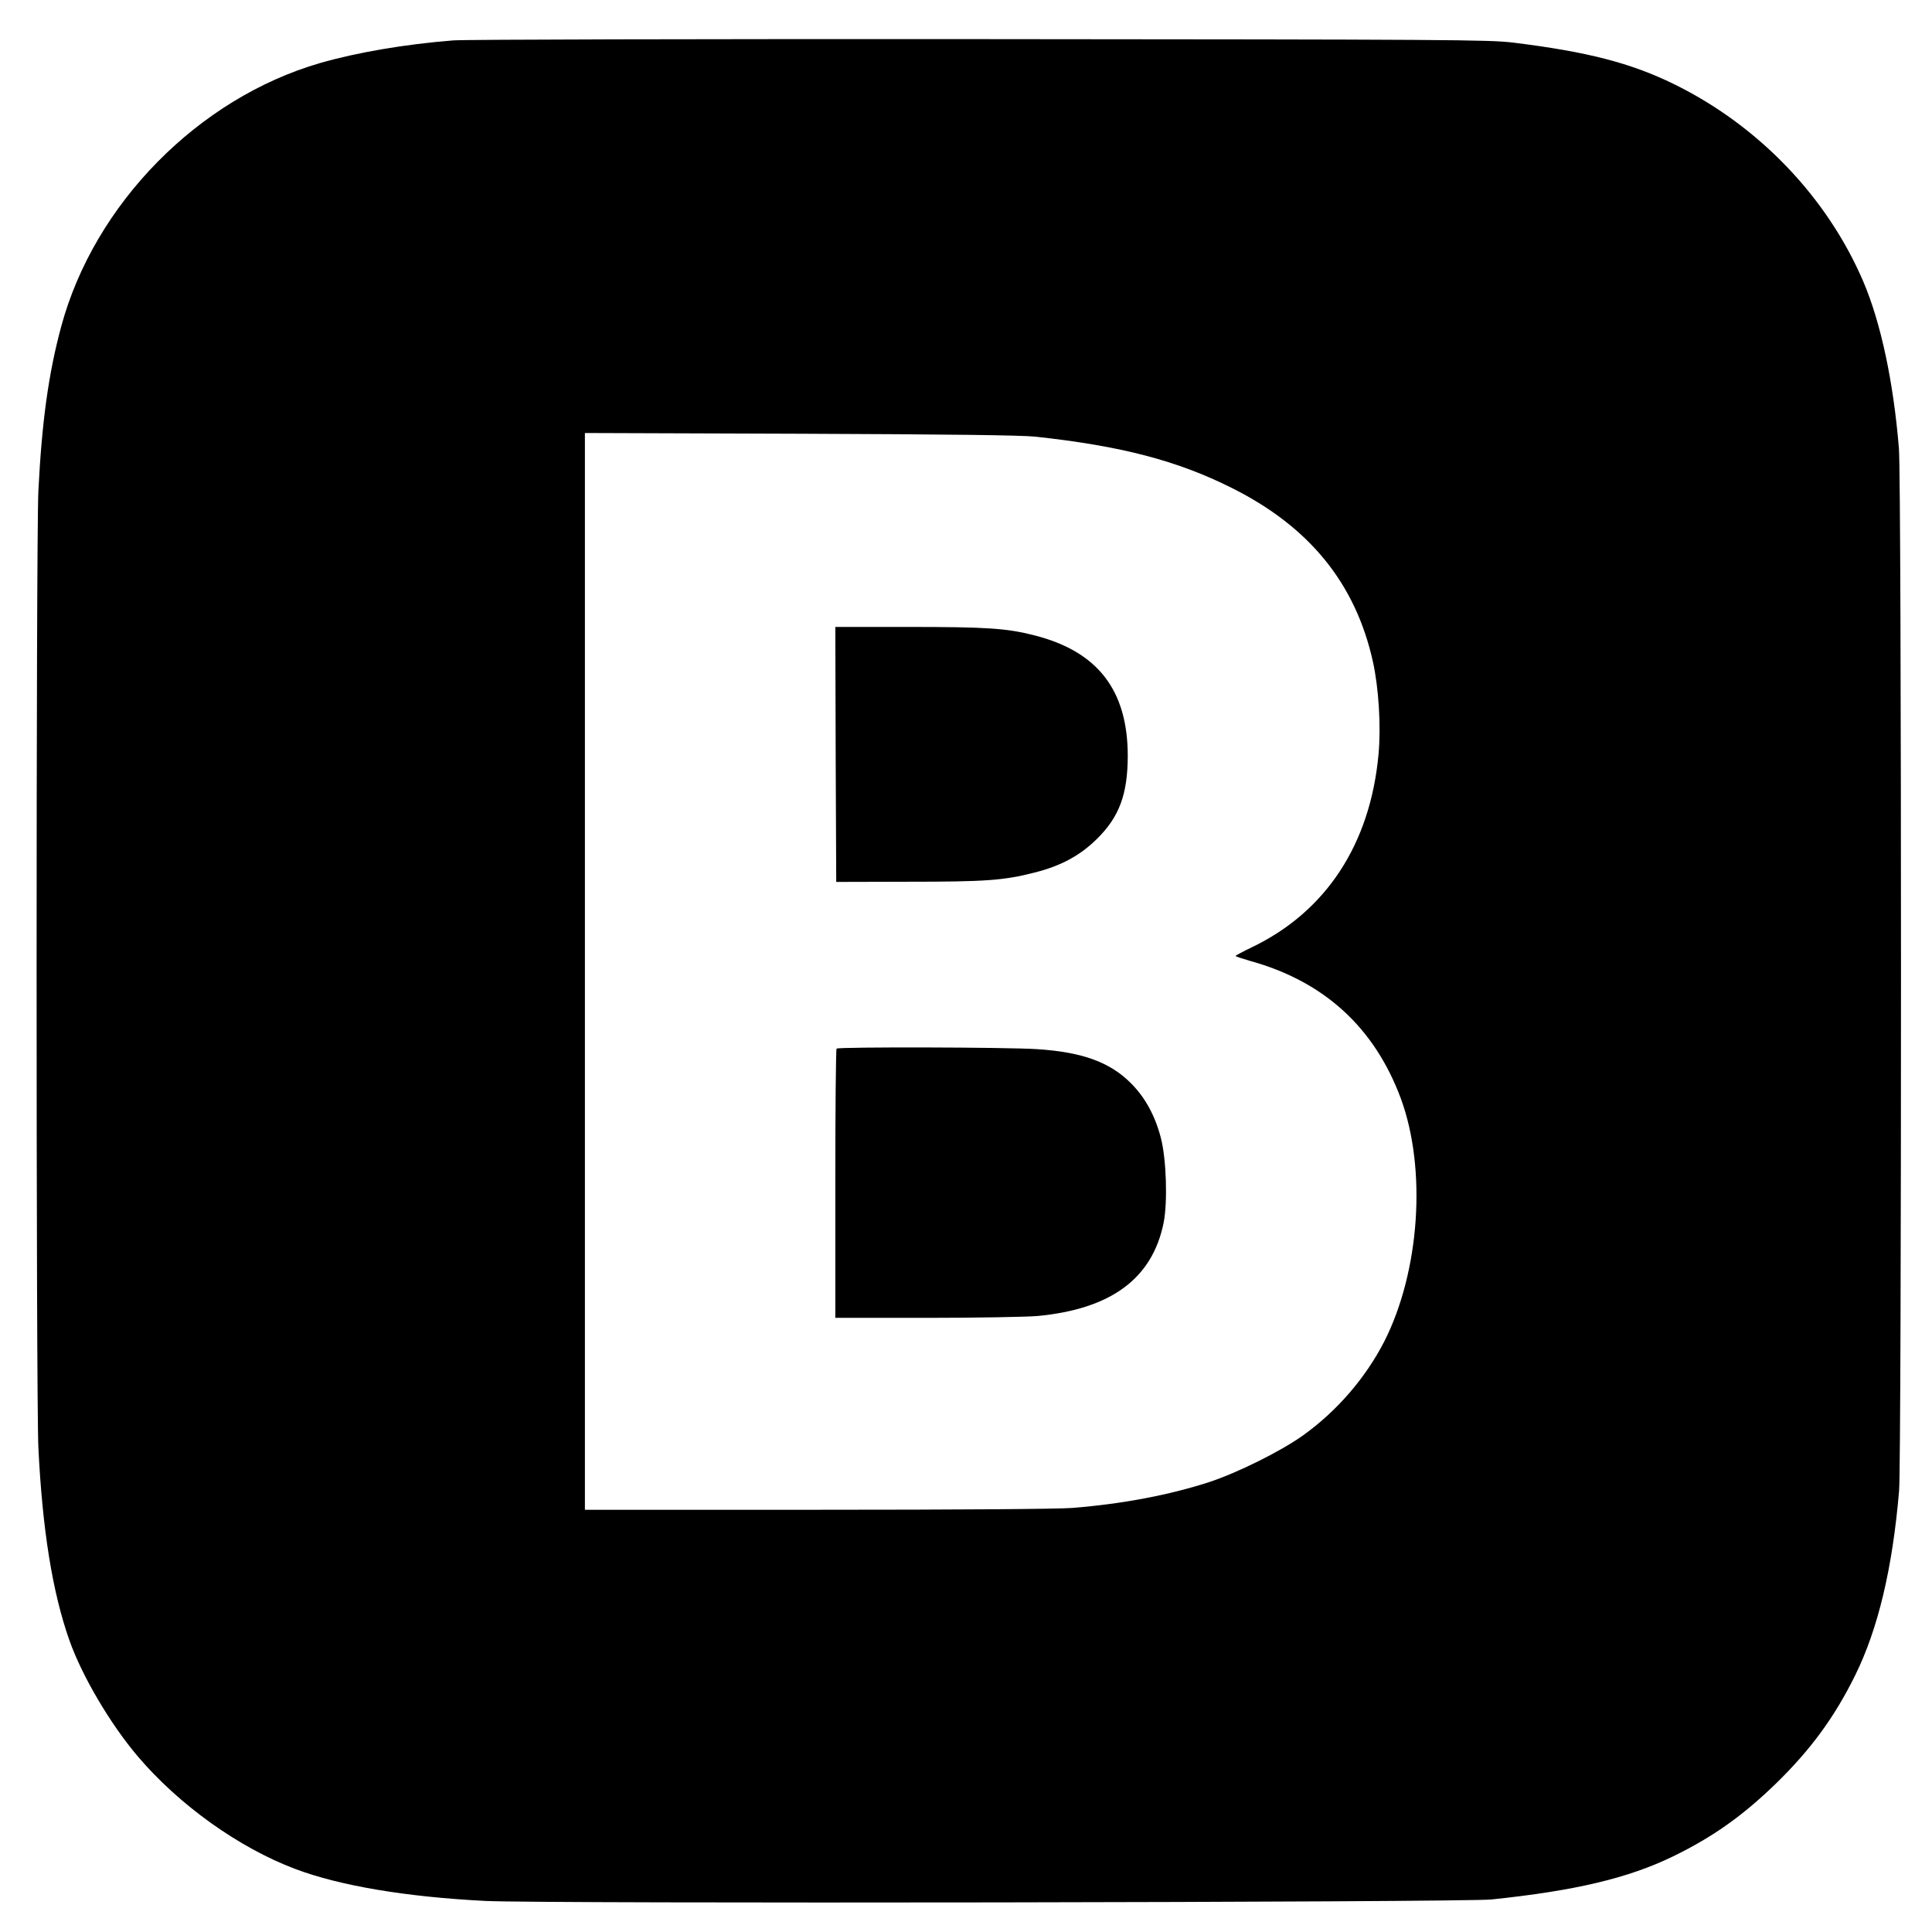 <?xml version="1.0" standalone="no"?>
<!DOCTYPE svg PUBLIC "-//W3C//DTD SVG 20010904//EN"
 "http://www.w3.org/TR/2001/REC-SVG-20010904/DTD/svg10.dtd">
<svg version="1.0" xmlns="http://www.w3.org/2000/svg"
 width="1057pt" height="1057pt" viewBox="0 0 1057 1057"
 preserveAspectRatio="xMidYMid meet">
<g transform="translate(0,1057) scale(0.1,-0.1)"
fill="#000000" stroke="none">
<path d="M2480 10349 c-265 -21 -528 -66 -729 -124 -666 -193 -1235 -771
-1416 -1441 -70 -258 -106 -523 -125 -899 -13 -264 -13 -4973 0 -5235 22 -450
77 -792 170 -1055 69 -195 223 -456 372 -632 226 -267 555 -502 863 -618 244
-92 605 -153 1040 -175 306 -16 5347 -8 5505 8 460 48 749 117 994 236 217
106 378 220 560 396 192 187 322 364 436 595 125 254 204 584 240 1010 14 169
14 5529 -1 5702 -30 365 -99 688 -195 913 -198 462 -573 853 -1036 1080 -237
116 -475 177 -880 227 -133 16 -346 17 -2918 19 -1526 1 -2822 -2 -2880 -7z
m3185 -2168 c470 -51 776 -131 1075 -281 424 -212 676 -522 771 -949 32 -145
45 -353 31 -507 -45 -492 -287 -862 -694 -1057 -48 -23 -87 -44 -88 -47 0 -3
37 -15 82 -28 403 -112 678 -364 822 -752 142 -386 104 -945 -90 -1328 -102
-199 -258 -381 -445 -515 -120 -86 -359 -205 -515 -256 -216 -70 -472 -119
-748 -141 -79 -6 -617 -10 -1397 -10 l-1269 0 0 2946 0 2945 1178 -4 c819 -3
1210 -8 1287 -16z"/>
<path d="M4572 6443 l3 -698 395 1 c422 0 521 7 689 50 145 36 251 94 342 184
123 121 168 244 169 453 0 361 -164 573 -511 661 -152 39 -261 46 -689 46
l-400 0 2 -697z"/>
<path d="M4577 4833 c-4 -3 -7 -336 -7 -740 l0 -733 498 0 c273 0 547 5 607
10 404 38 629 205 691 509 23 115 15 351 -15 466 -31 120 -85 219 -161 296
-115 117 -267 173 -515 189 -160 11 -1088 13 -1098 3z"/>
</g>
</svg>
